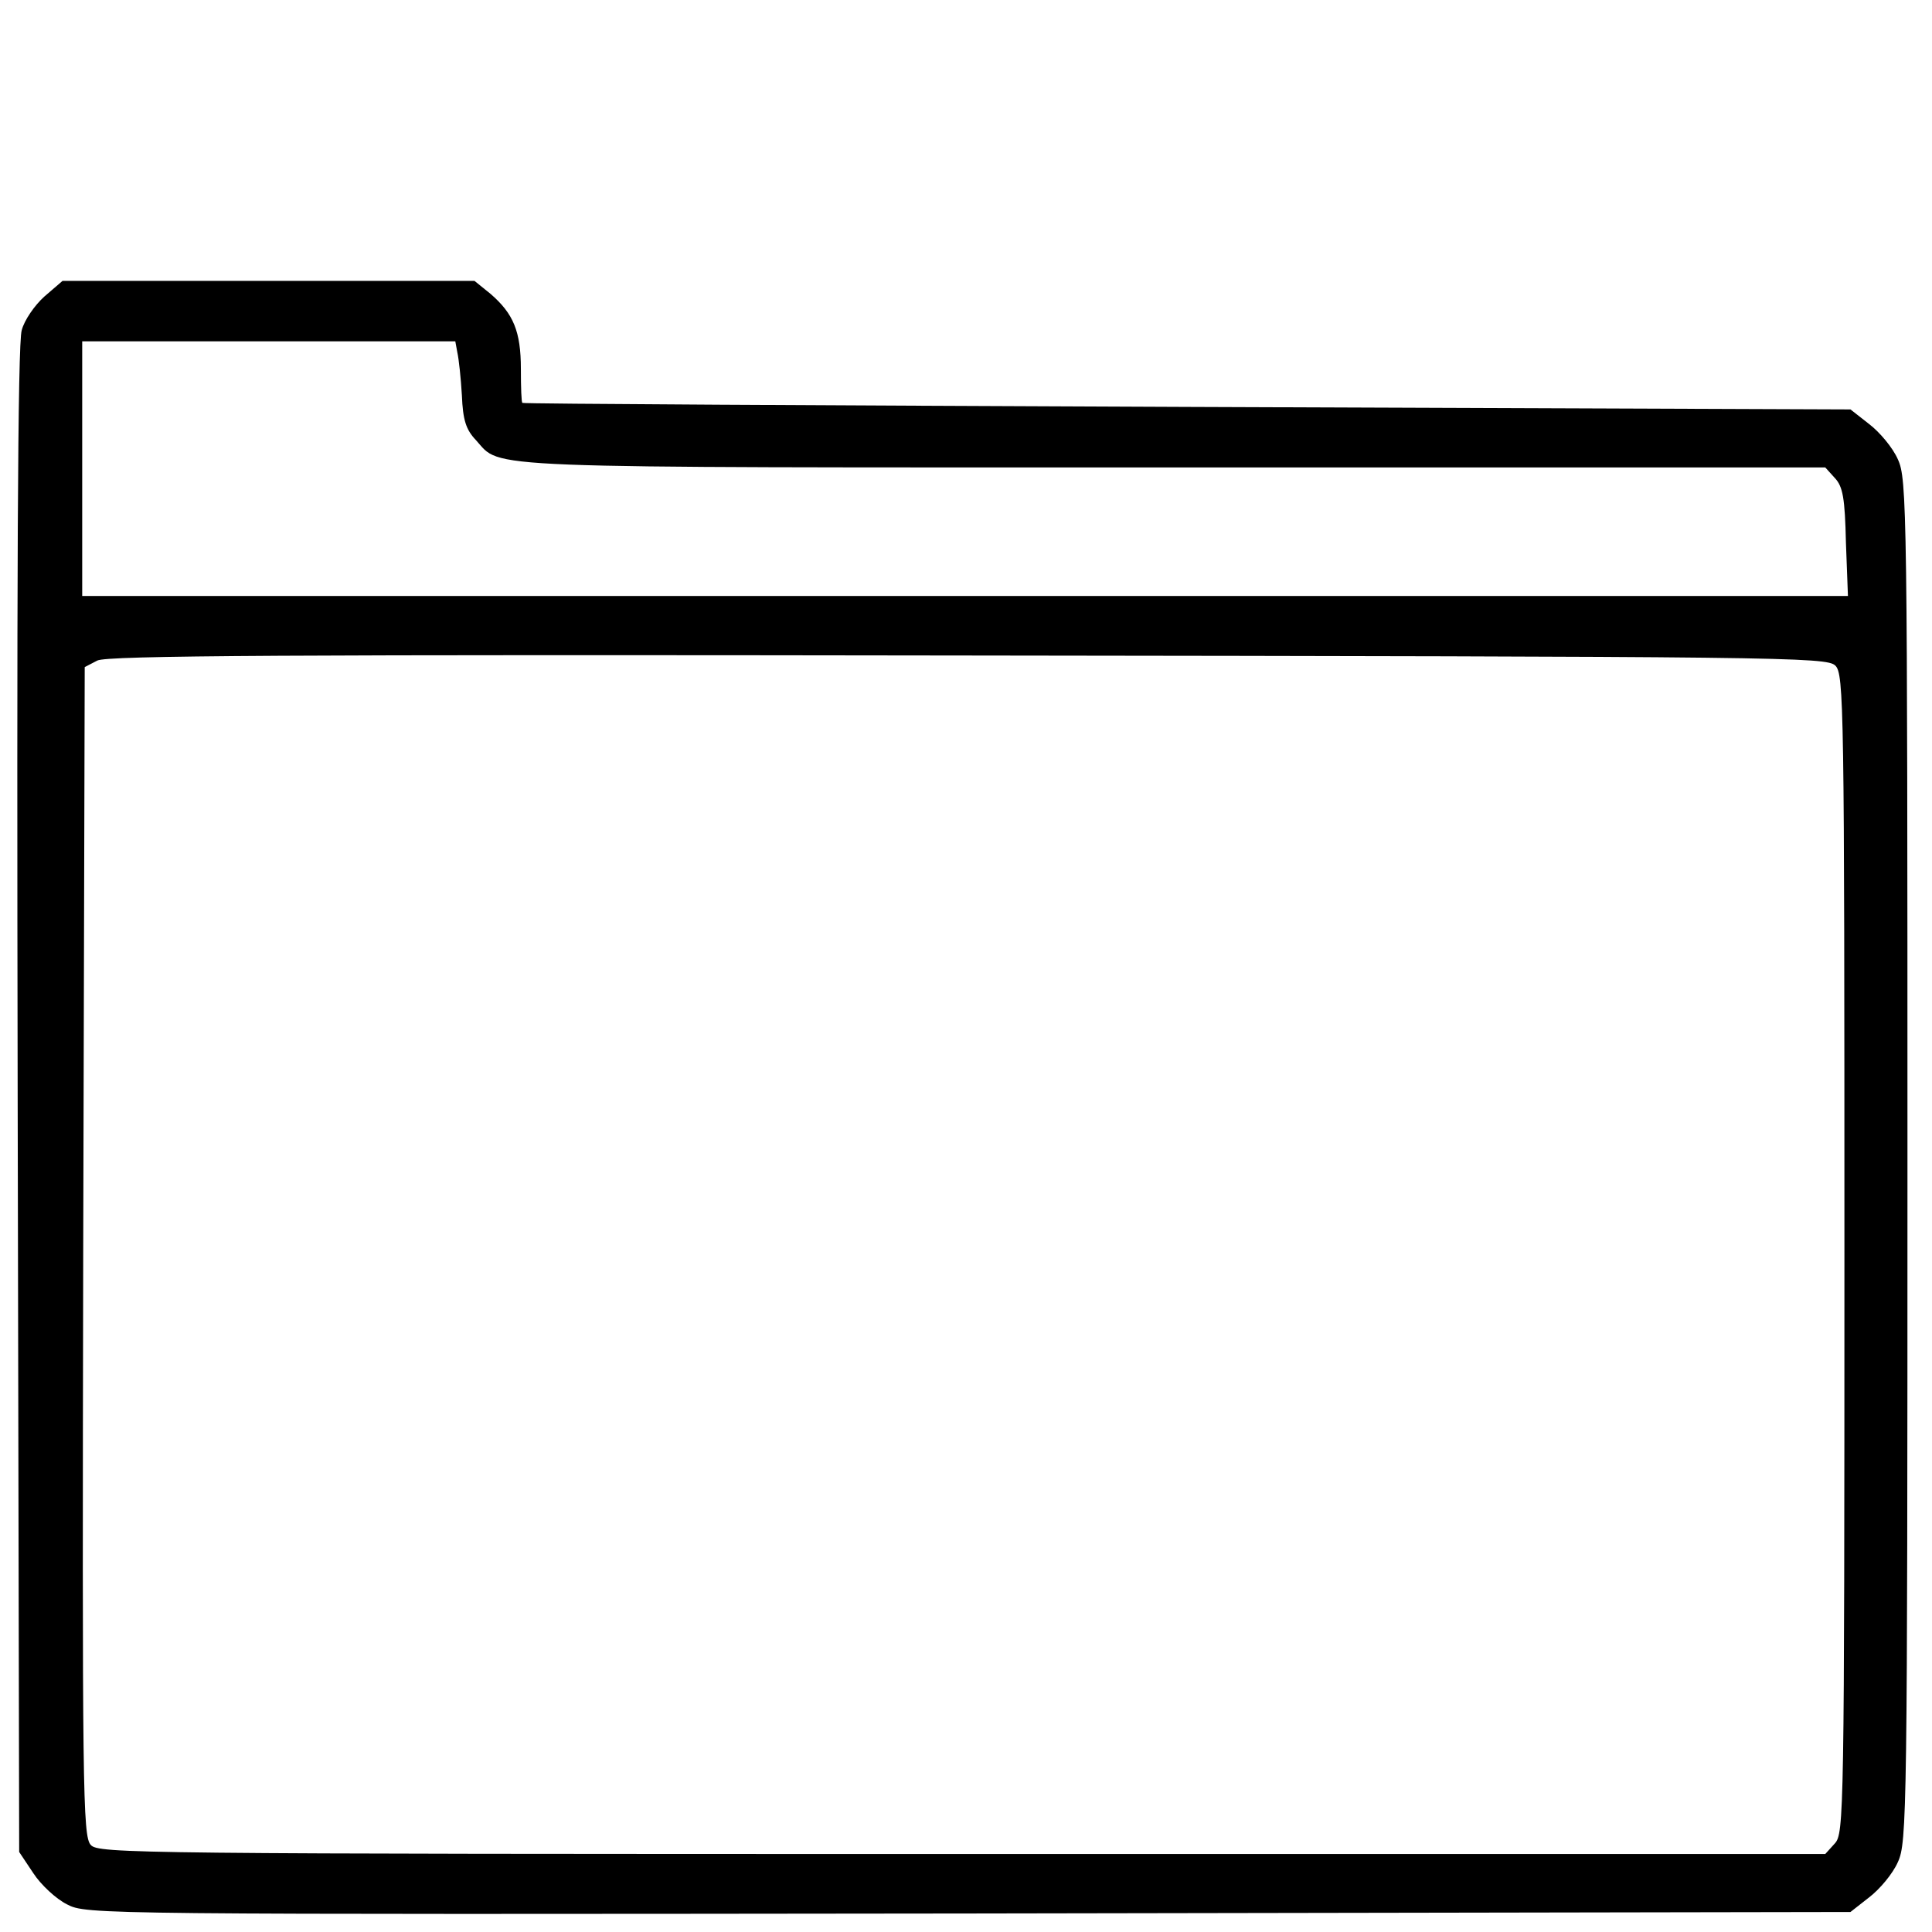 <?xml version="1.0" encoding="UTF-8" standalone="no"?>
<!-- Created with Inkscape (http://www.inkscape.org/) -->

<svg
   width="100mm"
   height="100mm"
   viewBox="0 0 100 100"
   version="1.1"
   id="svg26768"
   sodipodi:docname="a directory.svg"
   inkscape:version="1.1.1 (3bf5ae0d25, 2021-09-20)"
   xmlns:inkscape="http://www.inkscape.org/namespaces/inkscape"
   xmlns:sodipodi="http://sodipodi.sourceforge.net/DTD/sodipodi-0.dtd"
   xmlns="http://www.w3.org/2000/svg"
   xmlns:svg="http://www.w3.org/2000/svg">
  <sodipodi:namedview
     id="namedview26770"
     pagecolor="#ffffff"
     bordercolor="#666666"
     borderopacity="1.0"
     inkscape:pageshadow="2"
     inkscape:pageopacity="0.0"
     inkscape:pagecheckerboard="0"
     inkscape:document-units="mm"
     showgrid="false"
     width="209mm"
     inkscape:zoom="0.7500982"
     inkscape:cx="13.998167"
     inkscape:cy="135.31562"
     inkscape:window-width="1920"
     inkscape:window-height="1027"
     inkscape:window-x="1912"
     inkscape:window-y="-8"
     inkscape:window-maximized="1"
     inkscape:current-layer="layer1" />
  <defs
     id="defs26765" />
  <g
     inkscape:label="Layer 1"
     inkscape:groupmode="layer"
     id="layer1">
    <path
       d="m 2.298,15.347 c -0.496,0.444 -1.044,1.227 -1.174,1.749 -0.209,0.679 -0.261,13.075 -0.209,39.877 l 0.078,38.885 0.731,1.096 c 0.391,0.6 1.174,1.331 1.749,1.618 1.018,0.522 1.279,0.522 46.662,0.47 l 45.645,-0.078 0.966,-0.757 c 0.548,-0.418 1.227,-1.227 1.488,-1.827 0.47,-1.018 0.496,-2.453 0.496,-36.302 0,-33.848 -0.026,-35.284 -0.496,-36.302 -0.261,-0.6 -0.94,-1.409 -1.488,-1.827 l -0.966,-0.757 -34.344,-0.13 c -18.895,-0.078 -34.37,-0.157 -34.397,-0.209 -0.052,-0.026 -0.078,-0.809 -0.078,-1.749 0,-1.957 -0.391,-2.871 -1.566,-3.889 L 24.559,14.538 H 13.911 3.237 Z m 21.374,2.897 c 0.078,0.339 0.183,1.331 0.235,2.218 0.052,1.279 0.209,1.775 0.731,2.323 1.357,1.488 -0.496,1.409 36.067,1.409 h 33.77 l 0.496,0.548 c 0.418,0.444 0.522,1.044 0.574,3.34 l 0.104,2.766 H 49.952 4.255 v -6.603 -6.577 h 9.656 9.656 z m 71.325,16.207 c 0.444,0.444 0.47,2.01 0.47,30.43 0,29.125 -0.026,30.012 -0.496,30.534 l -0.496,0.548 H 49.795 c -42.983,0 -44.705,-0.026 -45.097,-0.47 -0.418,-0.444 -0.444,-2.871 -0.391,-30.743 l 0.078,-30.221 0.652,-0.339 c 0.522,-0.261 9.604,-0.313 45.07,-0.261 42.252,0.052 44.444,0.078 44.888,0.522 z"
       id="path127"
       style="stroke-width:0.026" />
  </g>
</svg>
